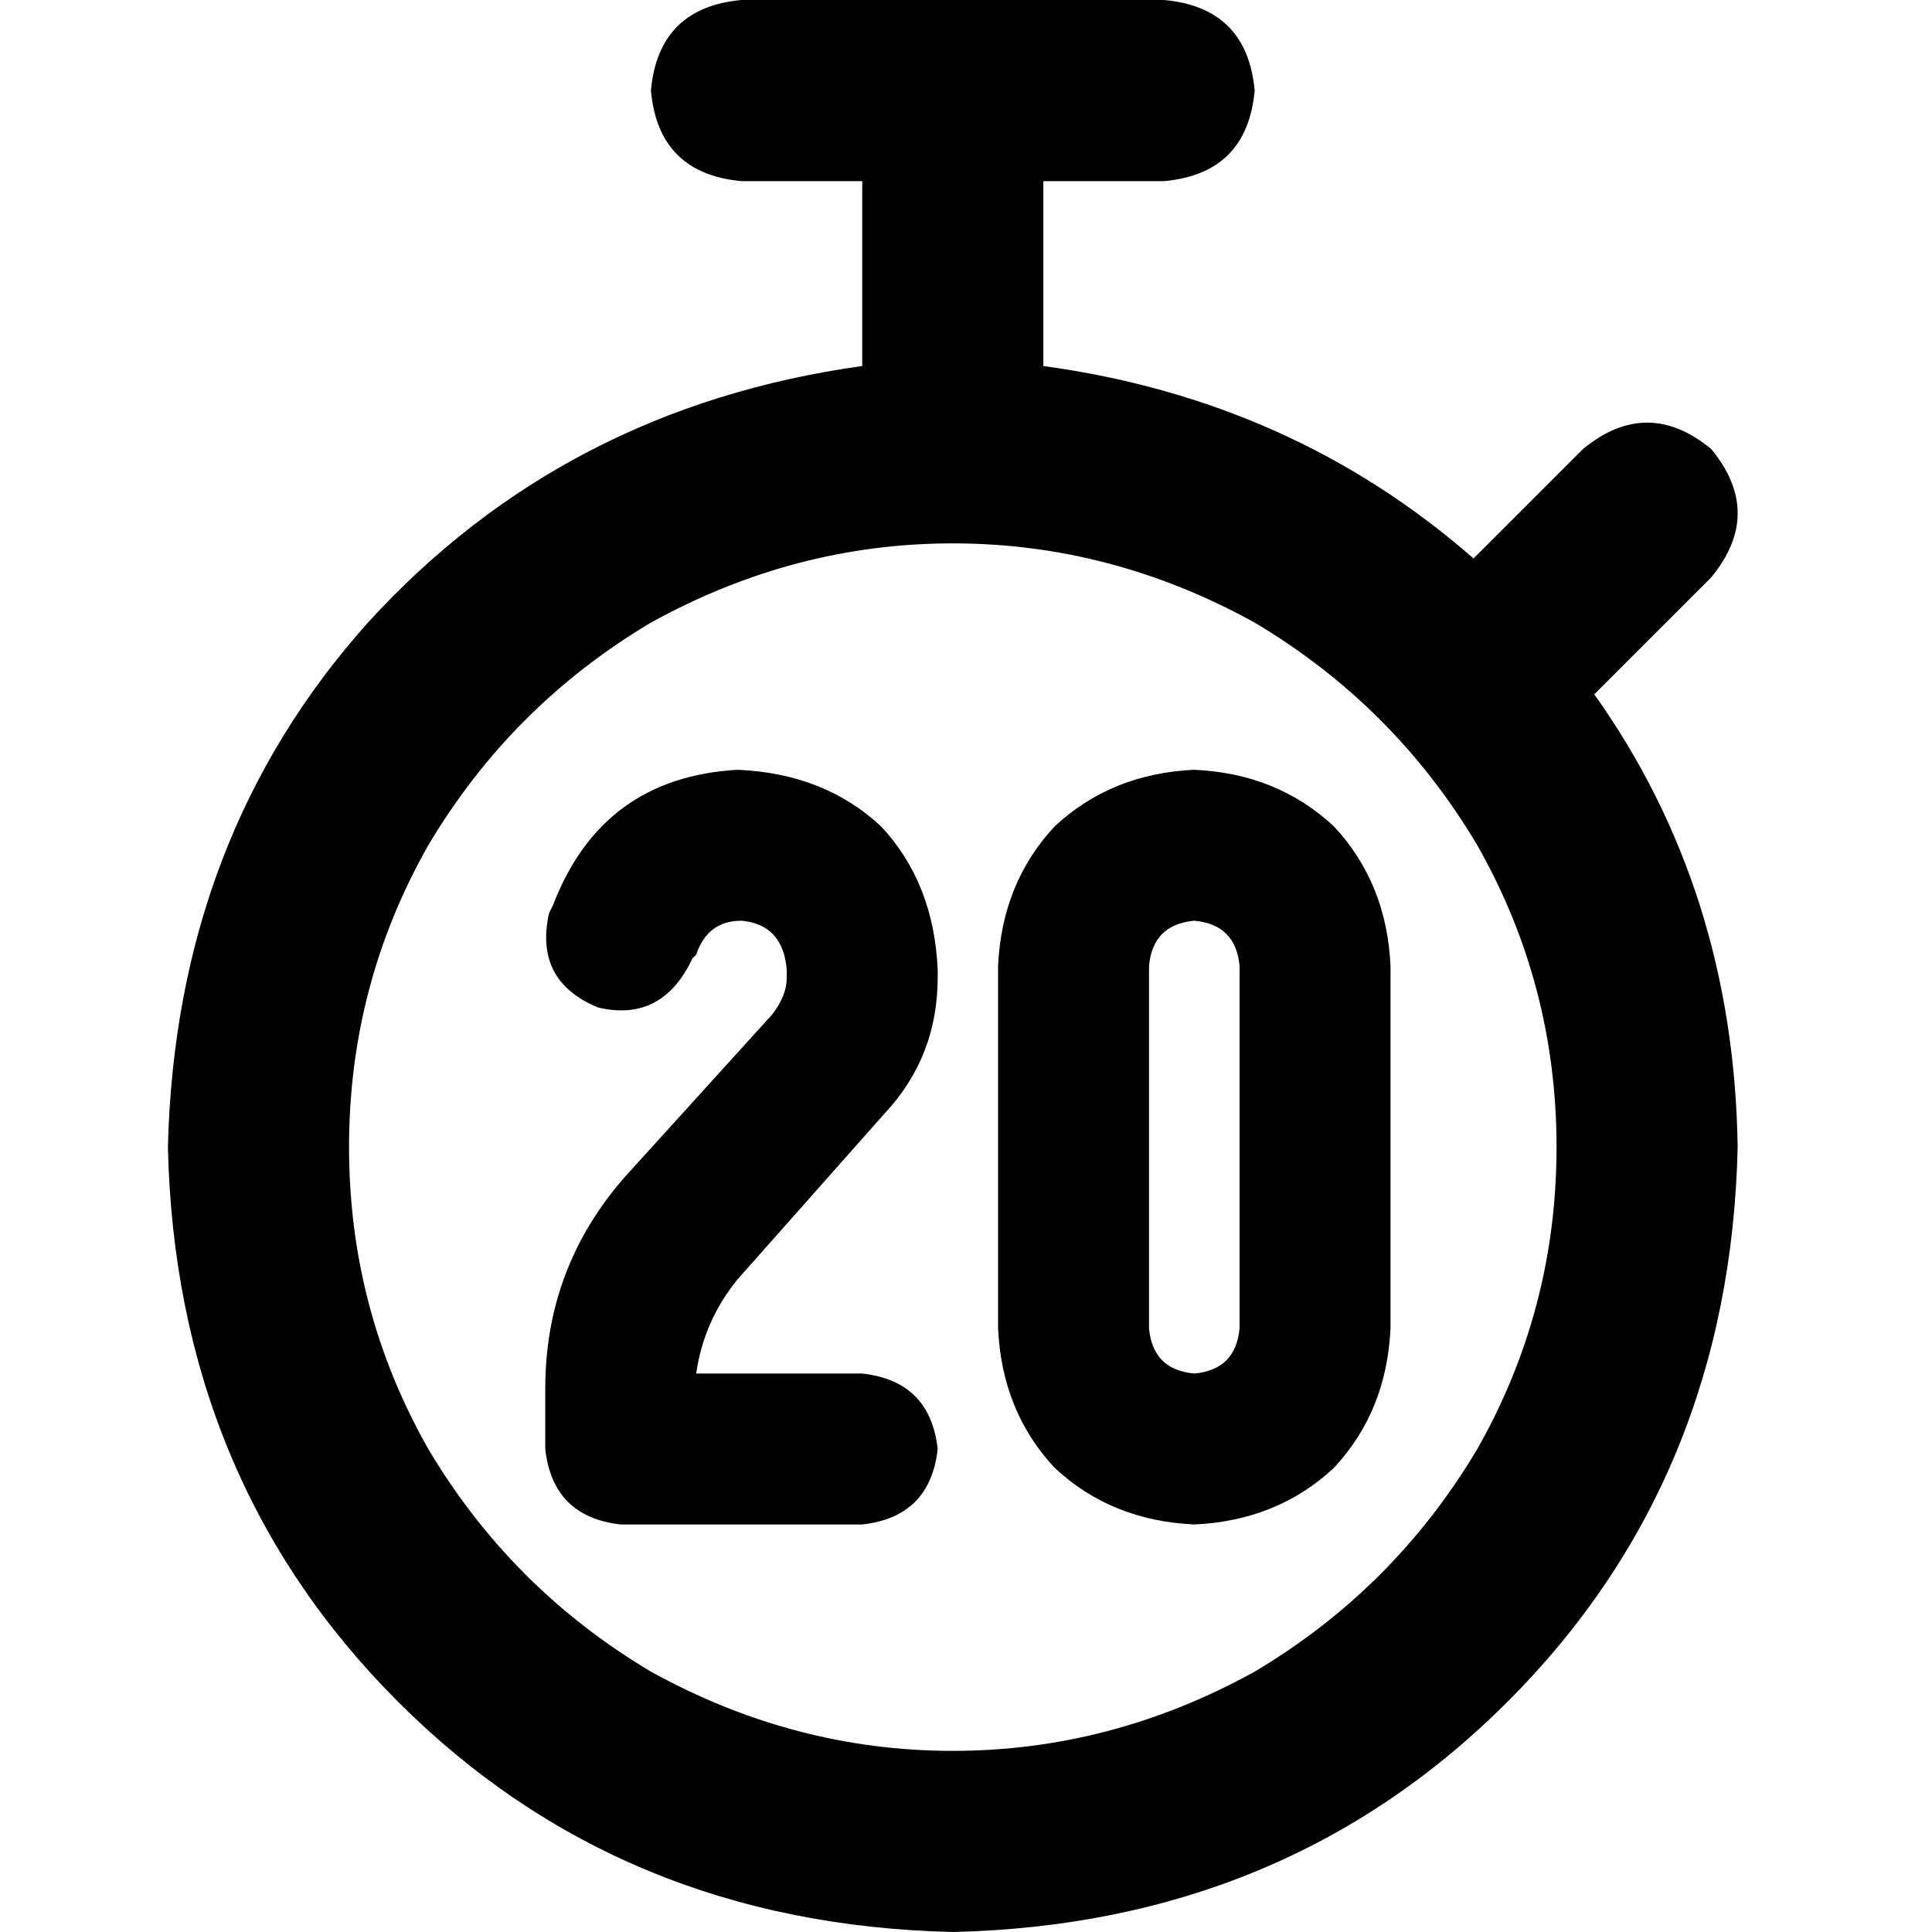 <svg xmlns="http://www.w3.org/2000/svg" viewBox="0 0 512 512">
  <path d="M 196.5 0 Q 174.5 2 172.5 24 Q 174.5 46 196.5 48 L 228.5 48 L 228.5 97 Q 149.5 108 97.5 165 Q 46.5 222 44.5 304 Q 46.5 392 105.5 451 Q 164.5 510 252.5 512 Q 340.5 510 399.5 451 Q 458.5 392 460.5 304 Q 459.5 236 422.5 184 L 453.5 153 Q 467.5 136 453.5 119 Q 436.5 105 419.5 119 L 390.5 148 Q 342.5 106 276.5 97 L 276.5 48 L 308.5 48 Q 330.5 46 332.5 24 Q 330.5 2 308.5 0 L 196.5 0 L 196.5 0 Z M 92.5 304 Q 92.5 261 113.5 224 L 113.5 224 Q 135.5 187 172.5 165 Q 210.5 144 252.5 144 Q 294.5 144 332.5 165 Q 369.5 187 391.5 224 Q 412.5 261 412.5 304 Q 412.5 347 391.5 384 Q 369.5 421 332.5 443 Q 294.5 464 252.5 464 Q 210.5 464 172.5 443 Q 135.5 421 113.5 384 Q 92.5 347 92.5 304 L 92.5 304 Z M 264.5 256 L 264.5 352 Q 265.5 374 279.5 389 Q 294.5 403 316.5 404 Q 338.5 403 353.5 389 Q 367.5 374 368.5 352 L 368.5 256 Q 367.5 234 353.5 219 Q 338.5 205 316.5 204 Q 294.5 205 279.5 219 Q 265.5 234 264.5 256 L 264.5 256 Z M 316.5 244 Q 327.5 245 328.5 256 L 328.5 352 Q 327.5 363 316.5 364 Q 305.5 363 304.5 352 L 304.5 256 Q 305.5 245 316.5 244 L 316.5 244 Z M 184.5 253 Q 187.5 244 196.5 244 Q 207.5 245 208.5 257 L 208.5 259 Q 208.5 264 204.5 269 L 165.5 312 Q 144.5 336 144.5 368 L 144.5 384 Q 146.5 402 164.5 404 L 228.5 404 Q 246.5 402 248.5 384 Q 246.5 366 228.5 364 L 184.5 364 Q 186.5 350 195.5 339 L 234.5 295 Q 248.5 280 248.5 259 L 248.5 257 Q 247.5 234 233.5 219 Q 218.5 205 195.5 204 Q 159.5 206 146.5 240 L 145.5 242 Q 141.5 260 158.5 267 Q 175.5 271 183.5 254 L 184.5 253 L 184.5 253 Z" />
</svg>